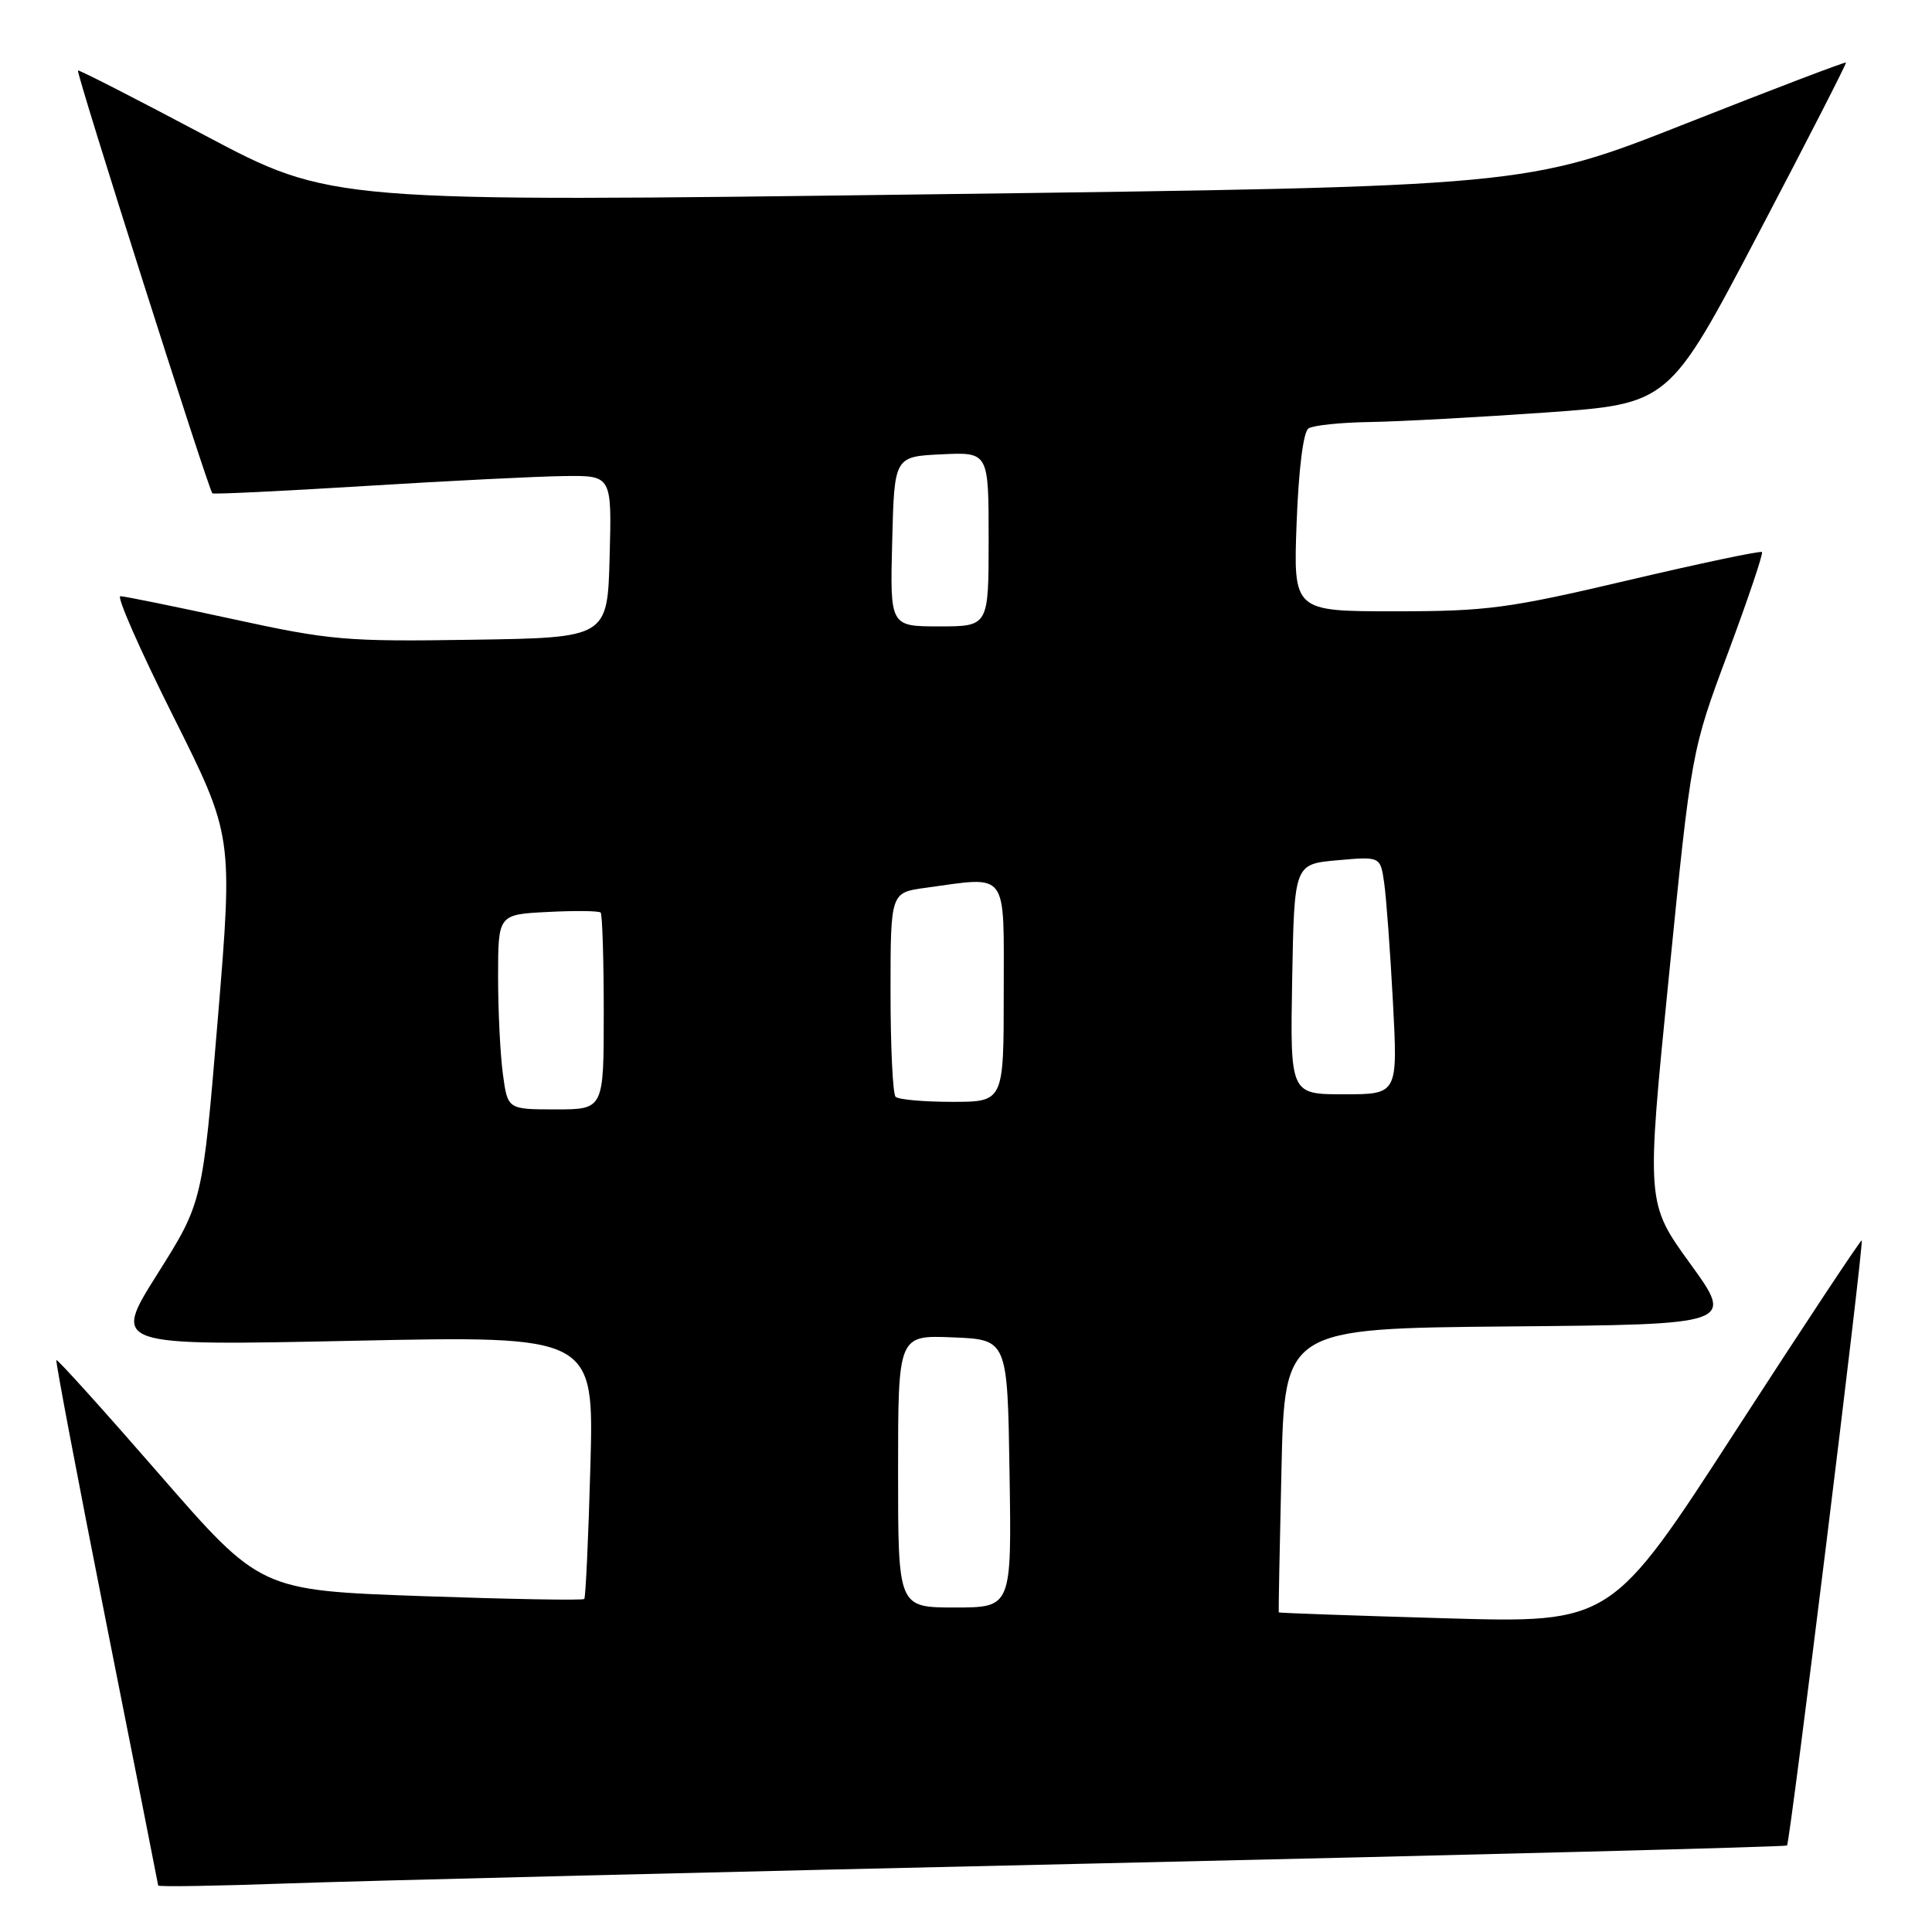 <?xml version="1.0" encoding="UTF-8" standalone="no"?>
<!DOCTYPE svg PUBLIC "-//W3C//DTD SVG 1.1//EN" "http://www.w3.org/Graphics/SVG/1.1/DTD/svg11.dtd" >
<svg xmlns="http://www.w3.org/2000/svg" xmlns:xlink="http://www.w3.org/1999/xlink" version="1.1" viewBox="0 0 256 256">
 <g >
 <path fill="currentColor"
d=" M 145.99 246.90 C 195.76 245.77 236.62 244.71 236.79 244.54 C 237.19 244.15 247.00 164.67 246.69 164.36 C 246.57 164.23 239.05 175.59 229.98 189.60 C 213.50 215.07 213.50 215.07 191.50 214.43 C 179.40 214.08 169.47 213.73 169.44 213.65 C 169.40 213.57 169.56 205.07 169.80 194.76 C 170.22 176.03 170.22 176.03 200.01 175.76 C 229.80 175.50 229.80 175.50 223.96 167.44 C 218.13 159.39 218.13 159.39 221.13 129.44 C 224.12 99.50 224.12 99.50 228.97 86.50 C 231.63 79.35 233.66 73.34 233.47 73.15 C 233.28 72.96 225.28 74.64 215.69 76.90 C 199.82 80.63 197.05 81.00 184.81 81.00 C 171.37 81.00 171.37 81.00 171.81 69.25 C 172.08 62.13 172.70 57.21 173.38 56.77 C 173.99 56.36 177.65 55.98 181.50 55.92 C 185.35 55.86 195.85 55.29 204.83 54.66 C 221.16 53.50 221.16 53.50 232.97 31.00 C 239.47 18.62 244.70 8.40 244.60 8.29 C 244.49 8.17 234.92 11.82 223.32 16.40 C 202.24 24.72 202.24 24.72 123.04 25.75 C 43.84 26.79 43.84 26.79 27.19 17.96 C 18.04 13.10 10.45 9.22 10.33 9.34 C 10.05 9.62 27.67 65.03 28.14 65.37 C 28.34 65.51 37.50 65.07 48.50 64.39 C 59.50 63.71 71.33 63.12 74.78 63.08 C 81.07 63.00 81.07 63.00 80.78 73.75 C 80.50 84.50 80.50 84.50 62.59 84.77 C 45.82 85.03 43.78 84.85 30.79 82.02 C 23.15 80.36 16.47 79.00 15.95 79.00 C 15.42 79.00 18.56 86.14 22.93 94.86 C 30.87 110.73 30.87 110.73 28.86 135.02 C 26.84 159.32 26.84 159.32 20.85 168.82 C 14.86 178.33 14.86 178.33 46.78 177.66 C 78.71 176.99 78.71 176.99 78.23 194.25 C 77.97 203.74 77.60 211.67 77.42 211.87 C 77.24 212.08 67.50 211.90 55.79 211.49 C 34.50 210.73 34.50 210.73 21.11 195.34 C 13.74 186.87 7.61 180.07 7.47 180.22 C 7.34 180.38 10.31 196.03 14.07 215.00 C 17.84 233.97 20.94 249.65 20.96 249.84 C 20.98 250.03 28.76 249.90 38.25 249.56 C 47.74 249.22 96.22 248.02 145.99 246.90 Z  M 119.00 194.96 C 119.00 176.91 119.00 176.91 126.25 177.21 C 133.50 177.50 133.50 177.50 133.77 195.25 C 134.05 213.00 134.05 213.00 126.52 213.00 C 119.00 213.00 119.00 213.00 119.00 194.96 Z  M 66.64 142.36 C 66.29 139.81 66.00 134.00 66.00 129.45 C 66.00 121.17 66.00 121.17 72.59 120.84 C 76.21 120.65 79.36 120.69 79.59 120.92 C 79.81 121.15 80.00 127.11 80.00 134.17 C 80.00 147.00 80.00 147.00 73.64 147.00 C 67.27 147.00 67.27 147.00 66.64 142.36 Z  M 118.67 145.33 C 118.30 144.97 118.00 138.73 118.00 131.47 C 118.00 118.27 118.00 118.27 122.64 117.64 C 133.73 116.12 133.00 115.15 133.00 131.50 C 133.00 146.00 133.00 146.00 126.17 146.00 C 122.41 146.00 119.03 145.70 118.67 145.33 Z  M 171.22 129.75 C 171.50 114.50 171.50 114.50 177.20 113.99 C 182.91 113.48 182.91 113.48 183.41 116.99 C 183.69 118.92 184.21 126.01 184.57 132.75 C 185.22 145.00 185.22 145.00 178.08 145.00 C 170.95 145.00 170.95 145.00 171.22 129.75 Z  M 118.22 71.75 C 118.50 60.50 118.50 60.50 124.75 60.20 C 131.00 59.90 131.00 59.90 131.00 71.45 C 131.00 83.00 131.00 83.00 124.47 83.00 C 117.93 83.00 117.93 83.00 118.22 71.75 Z "/>
</g>
</svg>